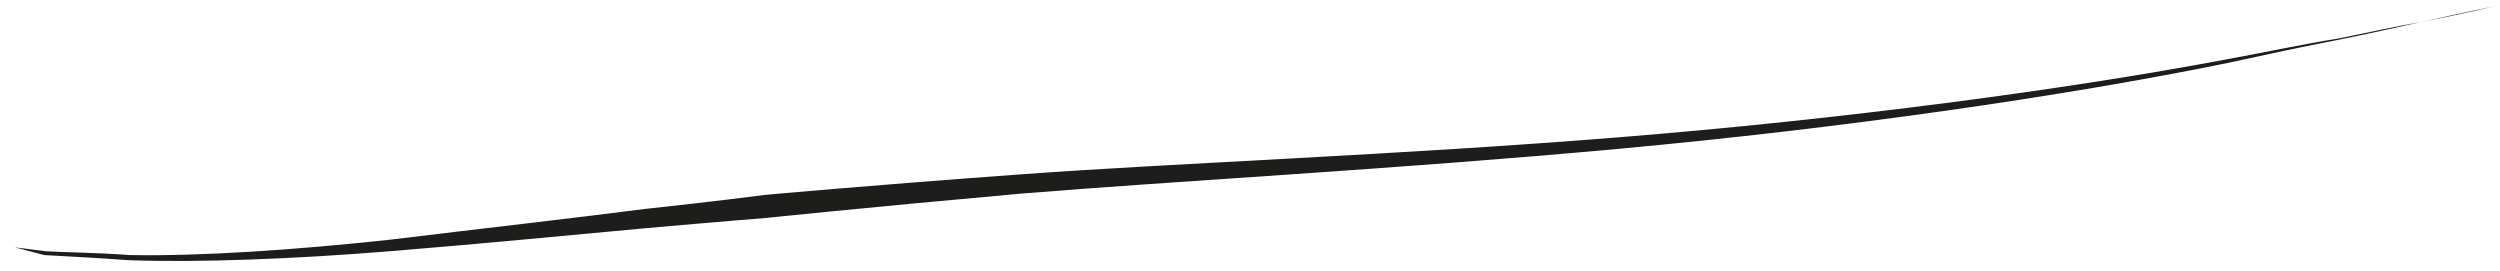 <svg width="120" height="13" viewBox="0 0 120 13" fill="none" xmlns="http://www.w3.org/2000/svg">
<g id="Group">
<path id="Vector" d="M0.708 11.874C0.708 11.874 1.261 11.936 2.183 12.059C3.167 12.12 4.58 12.12 6.24 12.243C9.621 12.305 14.169 11.997 18.718 11.506C23.267 10.952 27.631 10.461 30.95 10.03C34.392 9.662 36.728 9.354 36.728 9.354C36.728 9.354 41.4 8.924 48.961 8.371C56.521 7.818 67.032 7.449 77.728 6.588C88.423 5.728 99.119 4.314 106.925 2.839C108.954 2.47 110.614 2.101 112.212 1.855C113.748 1.548 115.101 1.24 116.207 1.056C118.42 0.626 119.649 0.318 119.649 0.318C119.649 0.318 118.42 0.564 116.207 1.056C115.101 1.302 113.748 1.609 112.212 1.917C110.614 2.224 108.892 2.593 106.925 3.023C99.119 4.621 88.423 6.158 77.728 7.141C67.032 8.125 56.521 8.678 49.022 9.293C41.461 9.969 36.79 10.461 36.79 10.461C36.79 10.461 34.454 10.645 31.012 10.952C27.631 11.26 23.267 11.69 18.718 12.059C14.169 12.428 9.559 12.612 6.178 12.489C4.519 12.366 3.105 12.305 2.122 12.243C1.2 11.997 0.708 11.874 0.708 11.874Z" fill="#1D1D1C"/>
</g>
</svg>
